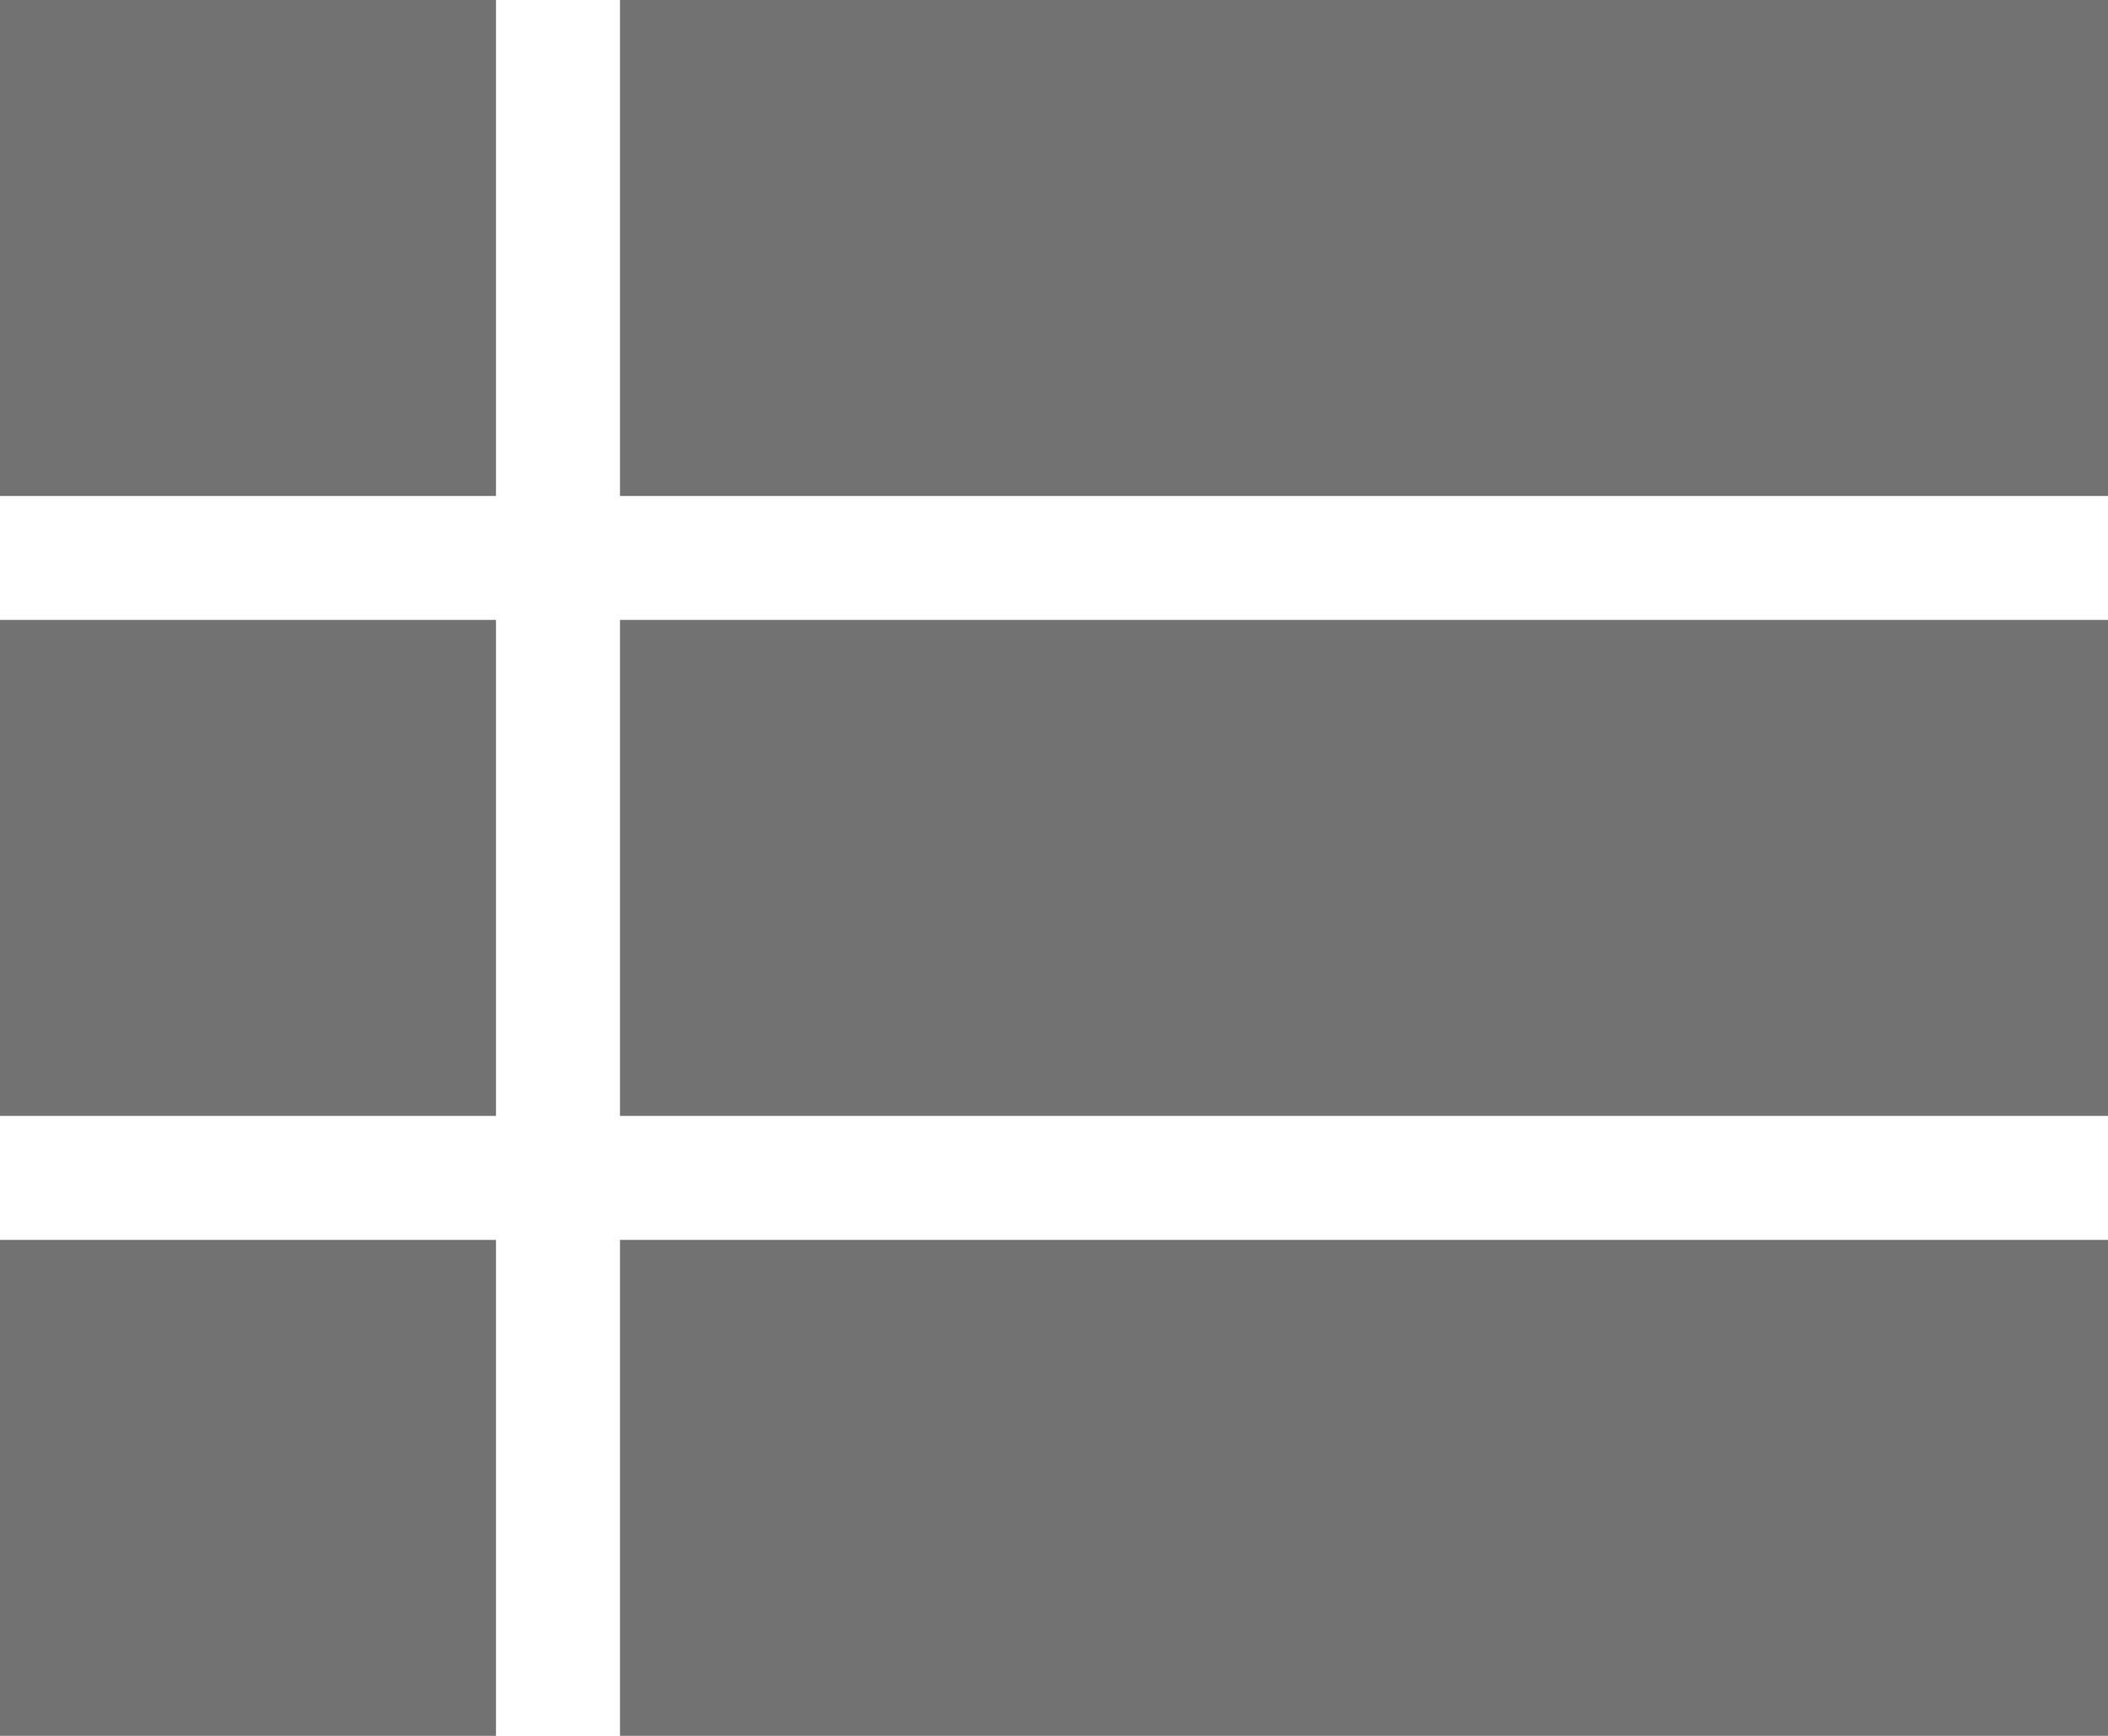 <svg width="17" height="14" viewBox="0 0 17 14" fill="none" xmlns="http://www.w3.org/2000/svg">
<path d="M0 9H4V5H0V9ZM0 14H4V10H0V14ZM0 4H4V0H0V4ZM5 9H17V5H5V9ZM5 14H17V10H5V14ZM5 0V4H17V0H5Z" fill="#727272"/>
</svg>
